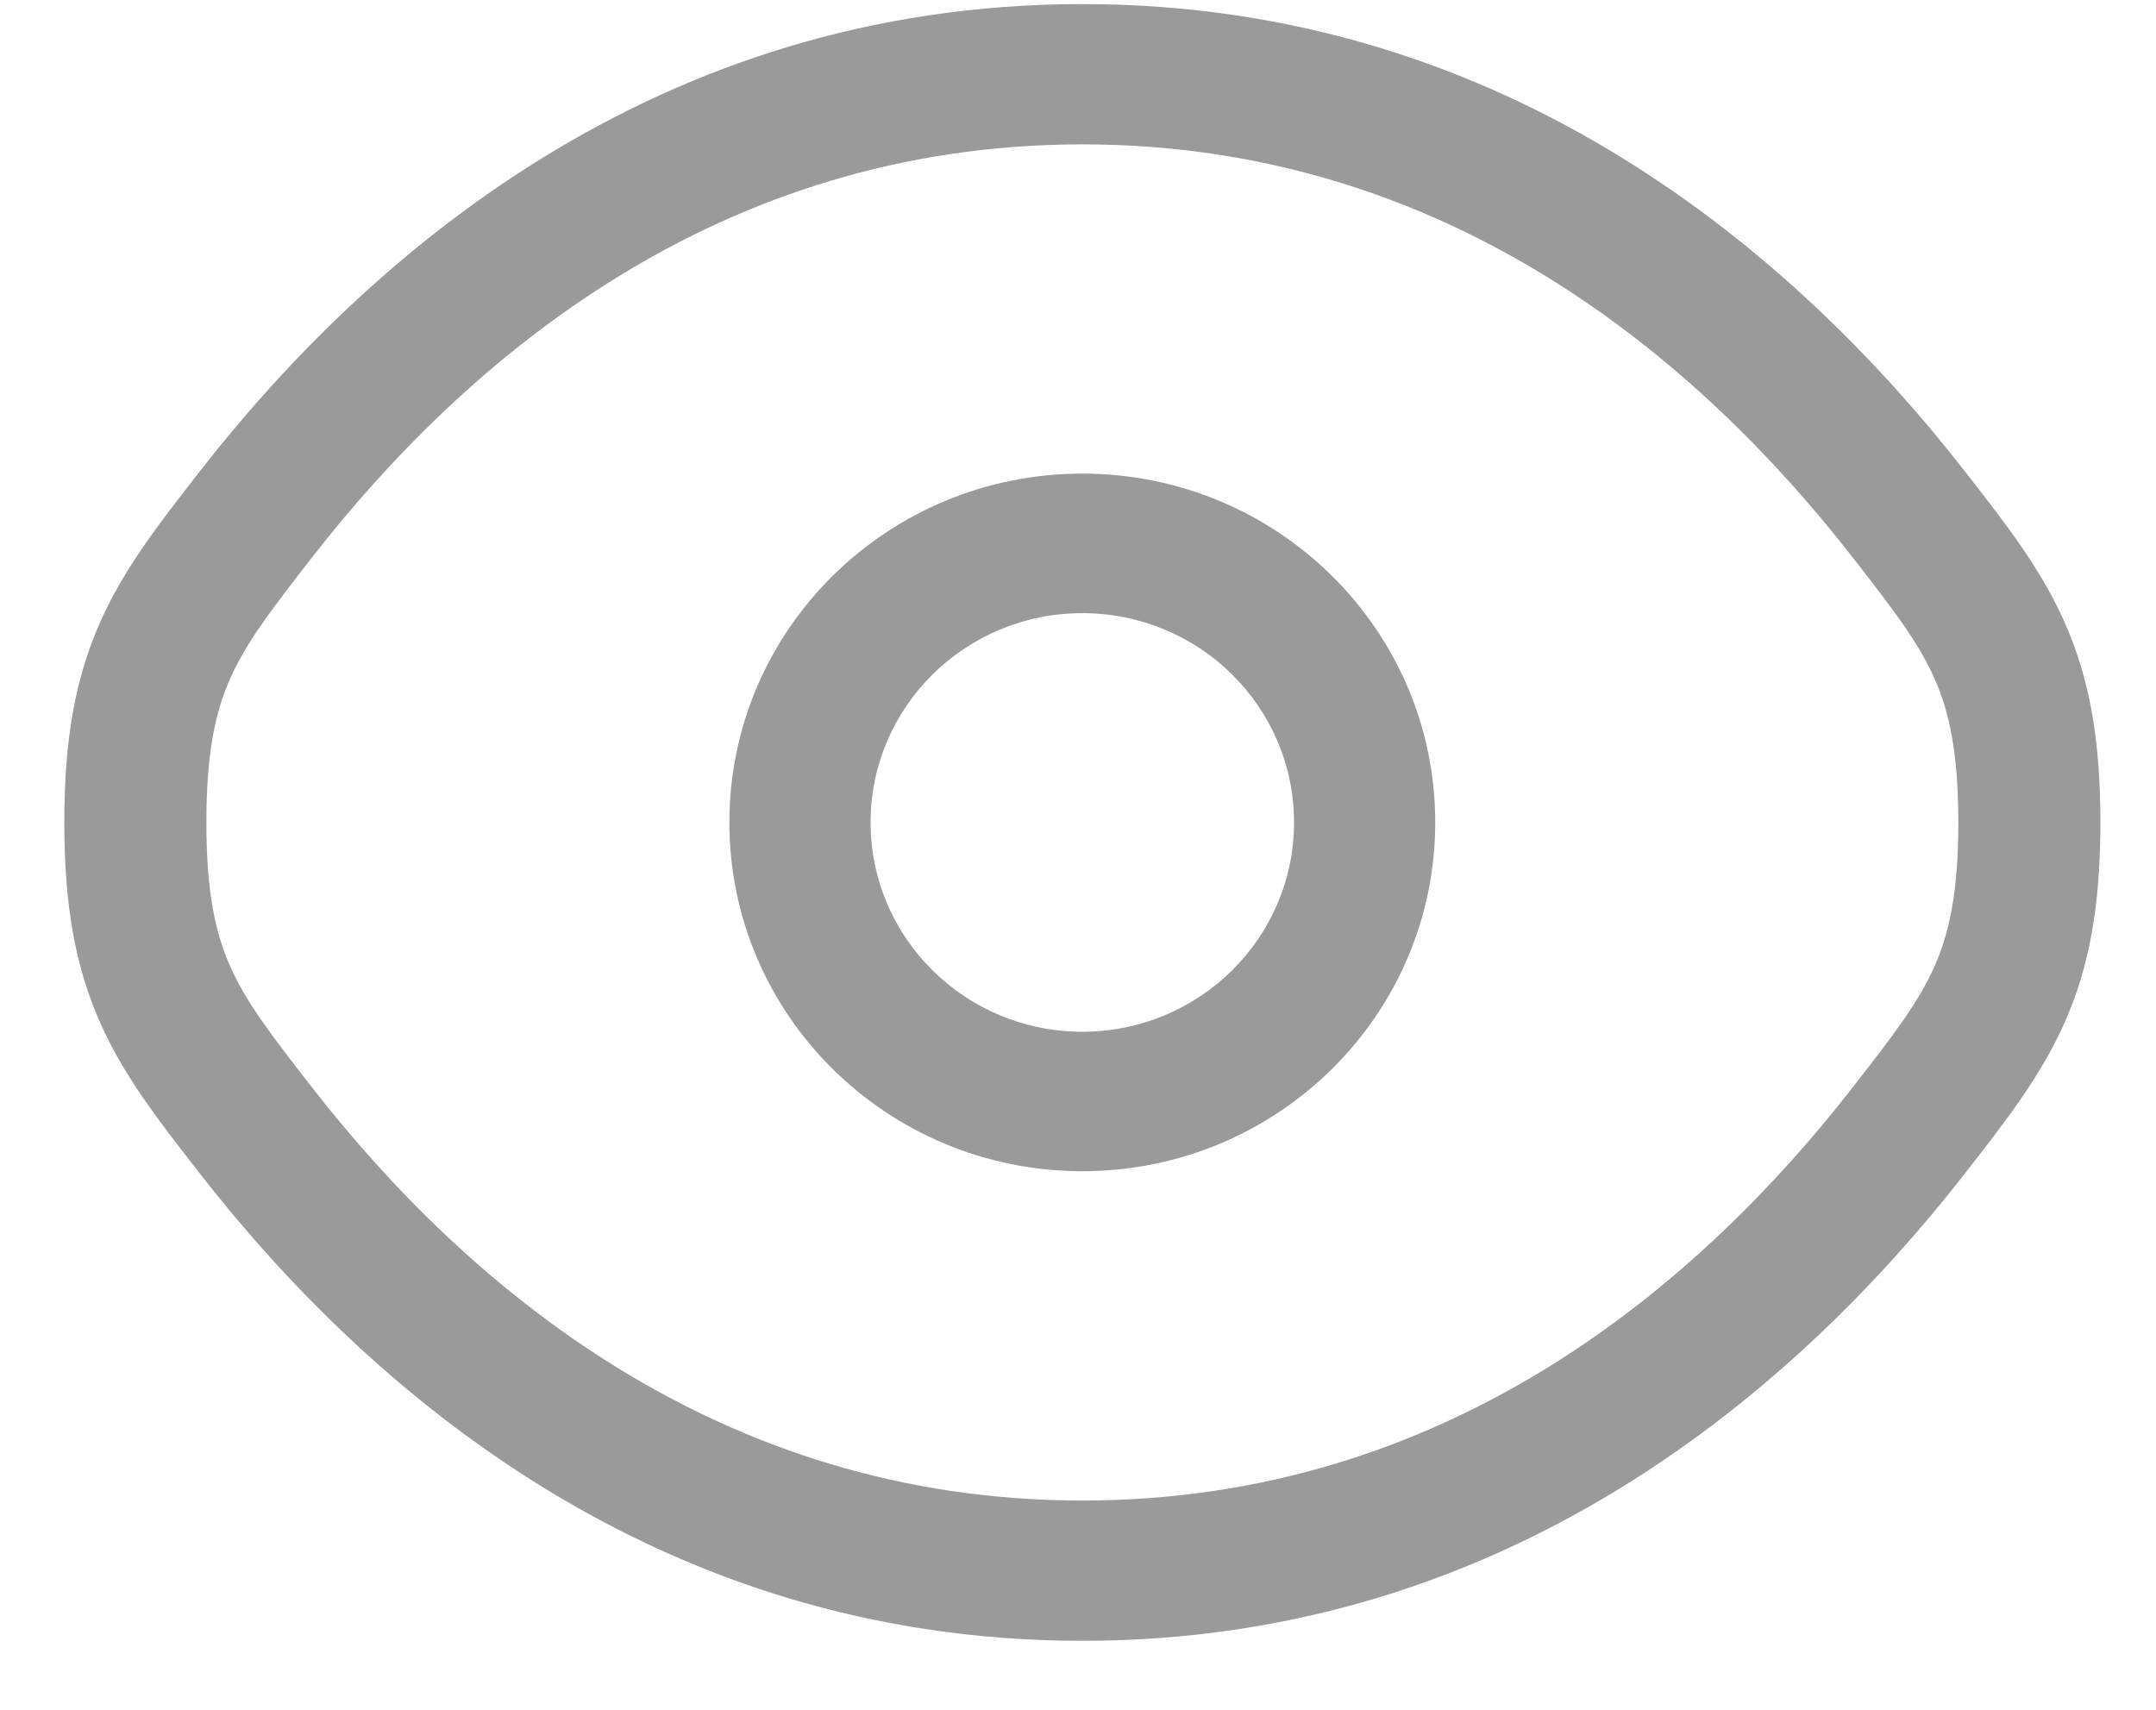 <svg width="29" height="23" viewBox="0 0 29 23" fill="none" xmlns="http://www.w3.org/2000/svg">
<path fill-rule="evenodd" clip-rule="evenodd" d="M14.558 6.371C11.936 6.371 9.811 8.472 9.811 11.063C9.811 13.655 11.936 15.755 14.558 15.755C17.18 15.755 19.305 13.655 19.305 11.063C19.305 8.472 17.18 6.371 14.558 6.371ZM11.71 11.063C11.71 9.508 12.985 8.248 14.558 8.248C16.131 8.248 17.406 9.508 17.406 11.063C17.406 12.618 16.131 13.879 14.558 13.879C12.985 13.879 11.71 12.618 11.71 11.063Z" fill="#707070" fill-opacity="0.7"/>
<path fill-rule="evenodd" clip-rule="evenodd" d="M14.559 0.055C8.808 0.055 4.935 3.457 2.687 6.341L2.647 6.393C2.139 7.045 1.67 7.646 1.353 8.356C1.013 9.117 0.865 9.946 0.865 11.063C0.865 12.181 1.013 13.01 1.353 13.77C1.67 14.48 2.139 15.081 2.647 15.733L2.687 15.785C4.935 18.67 8.808 22.072 14.559 22.072C20.308 22.072 24.182 18.67 26.43 15.785L26.47 15.733C26.979 15.081 27.447 14.48 27.764 13.77C28.105 13.01 28.252 12.181 28.252 11.063C28.252 9.946 28.105 9.117 27.764 8.356C27.447 7.646 26.979 7.045 26.47 6.393L26.43 6.341C24.182 3.457 20.308 0.055 14.559 0.055ZM4.202 7.492C6.277 4.829 9.655 1.942 14.559 1.942C19.462 1.942 22.84 4.829 24.915 7.492C25.474 8.209 25.801 8.638 26.017 9.119C26.218 9.569 26.341 10.118 26.341 11.063C26.341 12.008 26.218 12.558 26.017 13.008C25.801 13.489 25.474 13.917 24.915 14.634C22.84 17.297 19.462 20.185 14.559 20.185C9.655 20.185 6.277 17.297 4.202 14.634C3.643 13.917 3.316 13.489 3.1 13.008C2.899 12.558 2.776 12.008 2.776 11.063C2.776 10.118 2.899 9.569 3.1 9.119C3.316 8.638 3.643 8.209 4.202 7.492Z" fill="#707070" fill-opacity="0.7"/>
</svg>

